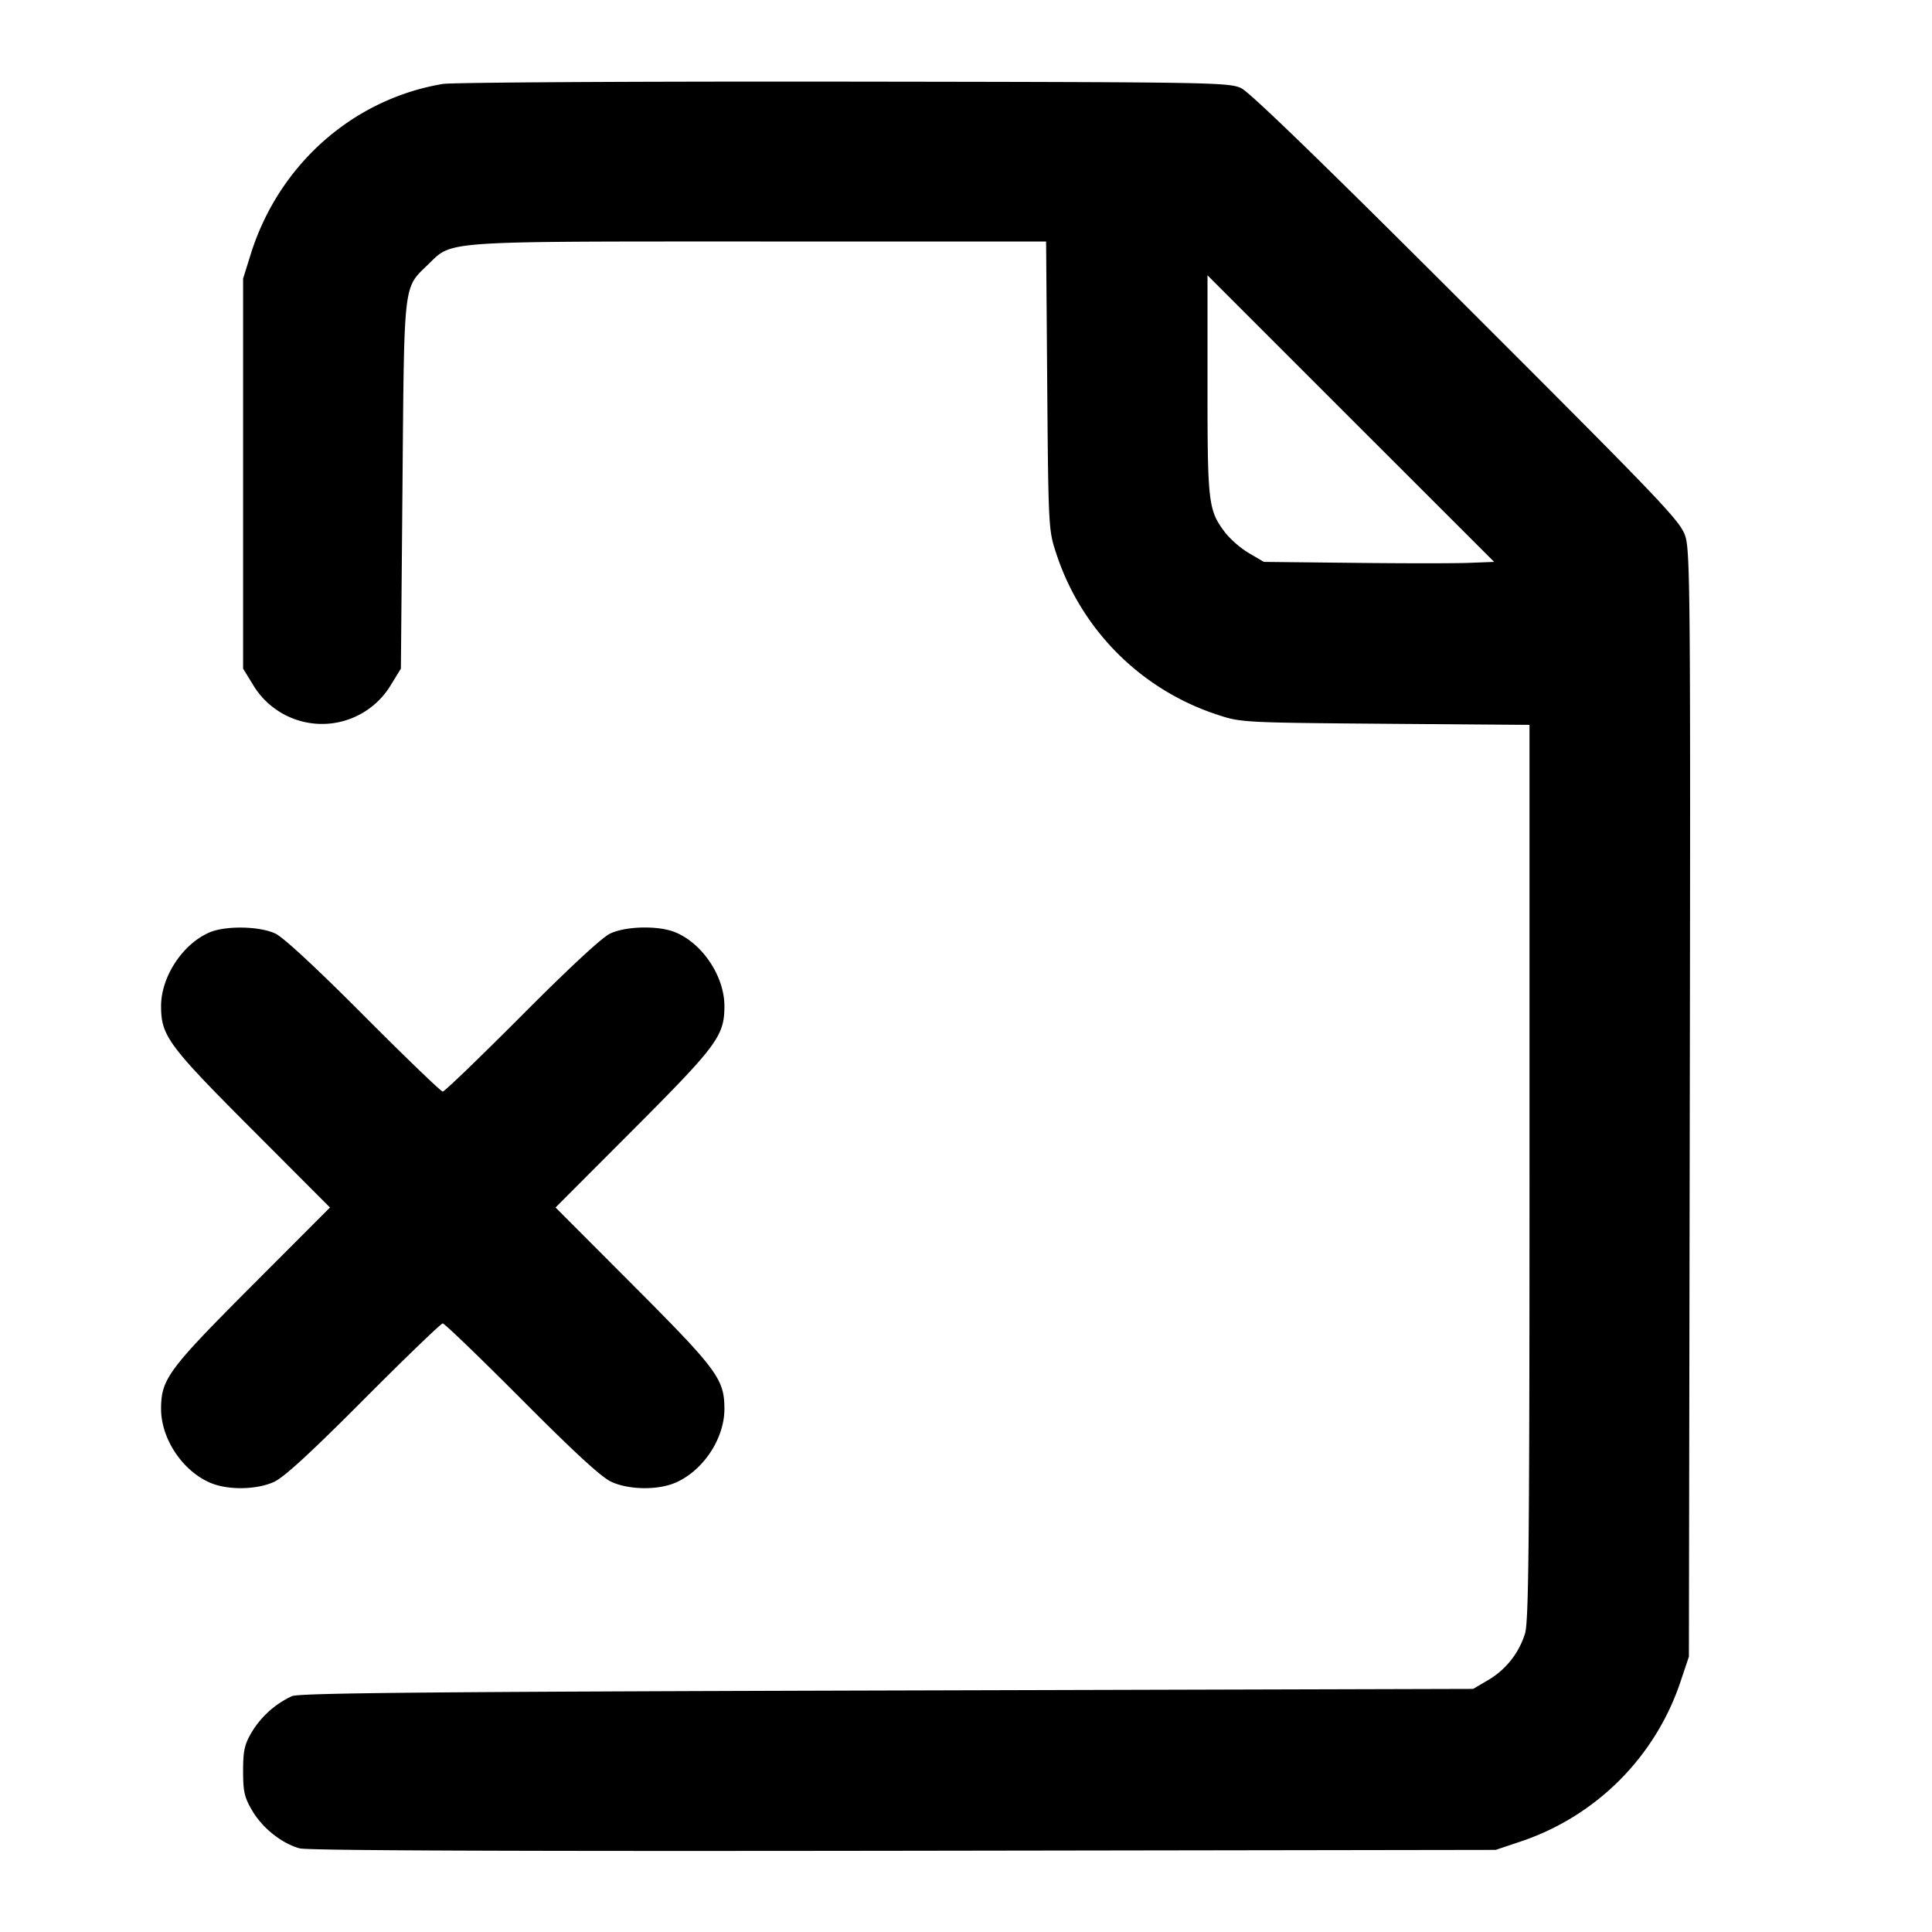 <svg xmlns="http://www.w3.org/2000/svg" width="24" height="24" fill="none" stroke="currentColor" stroke-linecap="round" stroke-linejoin="round" stroke-width="2"><path fill="#000" fill-rule="evenodd" stroke="none" d="M5.499 1.043C4.38 1.232 3.461 2.048 3.114 3.16l-.094.3v4.846l.121.197a.998.998 0 0 0 1.718 0l.121-.197L5 6.023c.022-2.559.008-2.436.321-2.74C5.625 2.989 5.459 3 9.445 3h3.55l.014 1.79c.014 1.743.017 1.797.107 2.07a3.13 3.13 0 0 0 2.024 2.024c.273.09.327.093 2.07.107l1.79.014v5.551c0 4.588-.01 5.583-.055 5.734a1.02 1.02 0 0 1-.461.582l-.184.108-7.28.02c-5.706.016-7.304.031-7.393.07a1.15 1.15 0 0 0-.499.446c-.091.156-.108.23-.108.484 0 .257.016.327.113.492.128.218.369.409.59.469.1.027 2.62.037 7.504.03l7.353-.011.28-.094a3.15 3.15 0 0 0 2.026-2.026l.094-.28.011-6.857c.01-6.257.005-6.875-.055-7.06-.06-.188-.263-.401-2.711-2.847-1.773-1.773-2.698-2.669-2.805-2.72-.154-.073-.335-.076-4.94-.082-2.629-.003-4.871.01-4.981.029M18.25 6.992c-.17.007-.814.007-1.43 0L15.7 6.98l-.184-.108a1.2 1.2 0 0 1-.291-.249C15.009 6.34 15 6.265 15 4.785V3.42l1.78 1.78 1.781 1.78zM2.6 11.584c-.333.144-.6.552-.599.916.001.368.088.486 1.13 1.53l.968.97-.968.97c-1.042 1.044-1.129 1.162-1.13 1.53-.001.374.269.777.617.922.218.091.571.085.787-.014.123-.056.456-.362 1.115-1.024.517-.519.958-.944.98-.944s.463.425.98.944c.659.662.992.968 1.115 1.024.216.099.569.105.787.014.348-.145.618-.548.617-.922-.001-.368-.088-.486-1.13-1.53L6.901 15l.968-.97c1.042-1.044 1.129-1.162 1.13-1.53s-.269-.777-.608-.918c-.206-.086-.612-.079-.811.015-.101.047-.505.422-1.1 1.019-.517.519-.958.944-.98.944s-.463-.425-.98-.944c-.595-.597-.999-.972-1.1-1.019-.197-.093-.621-.1-.82-.013"/></svg>